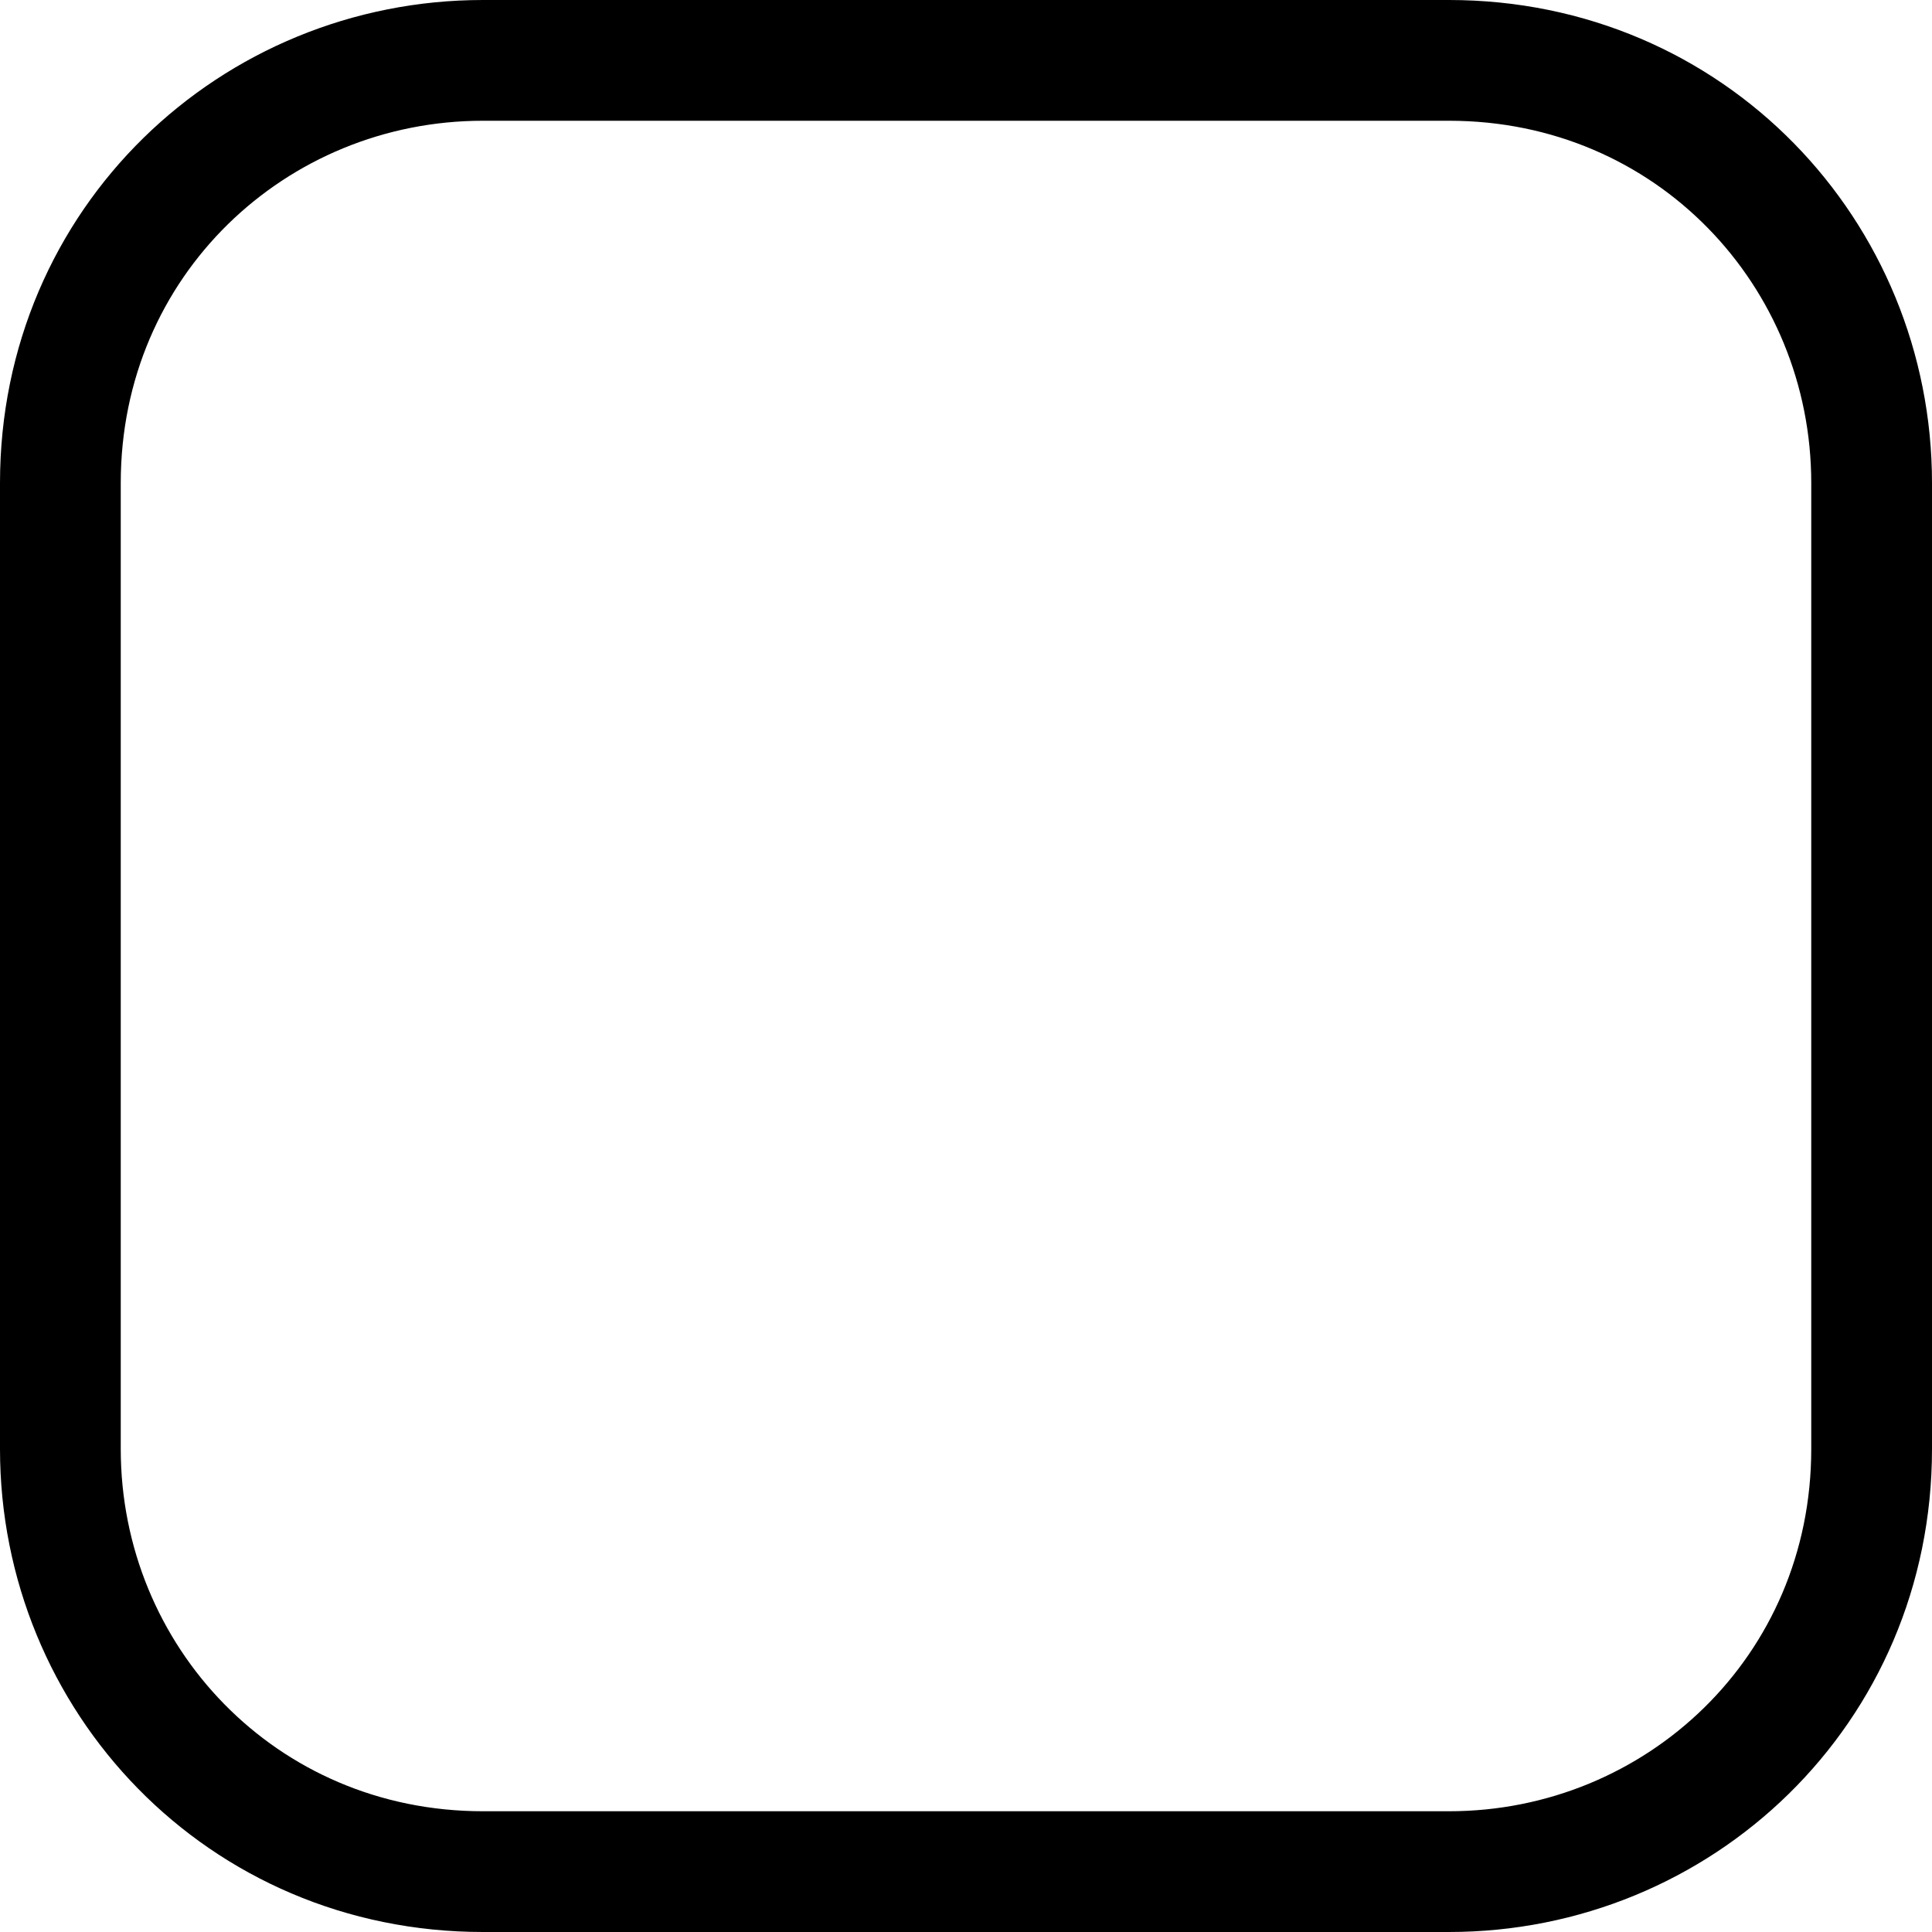 <svg xmlns="http://www.w3.org/2000/svg" width="16" height="16" viewBox="0 0 16 16" fill="none"><path stroke="currentColor" d="M.5 4C.5 2 2.1.5 4 .5h8c2 0 3.5 1.6 3.5 3.5v8c0 2-1.6 3.5-3.5 3.5H4C2 15.5.5 13.9.5 12V4Z" /></svg>